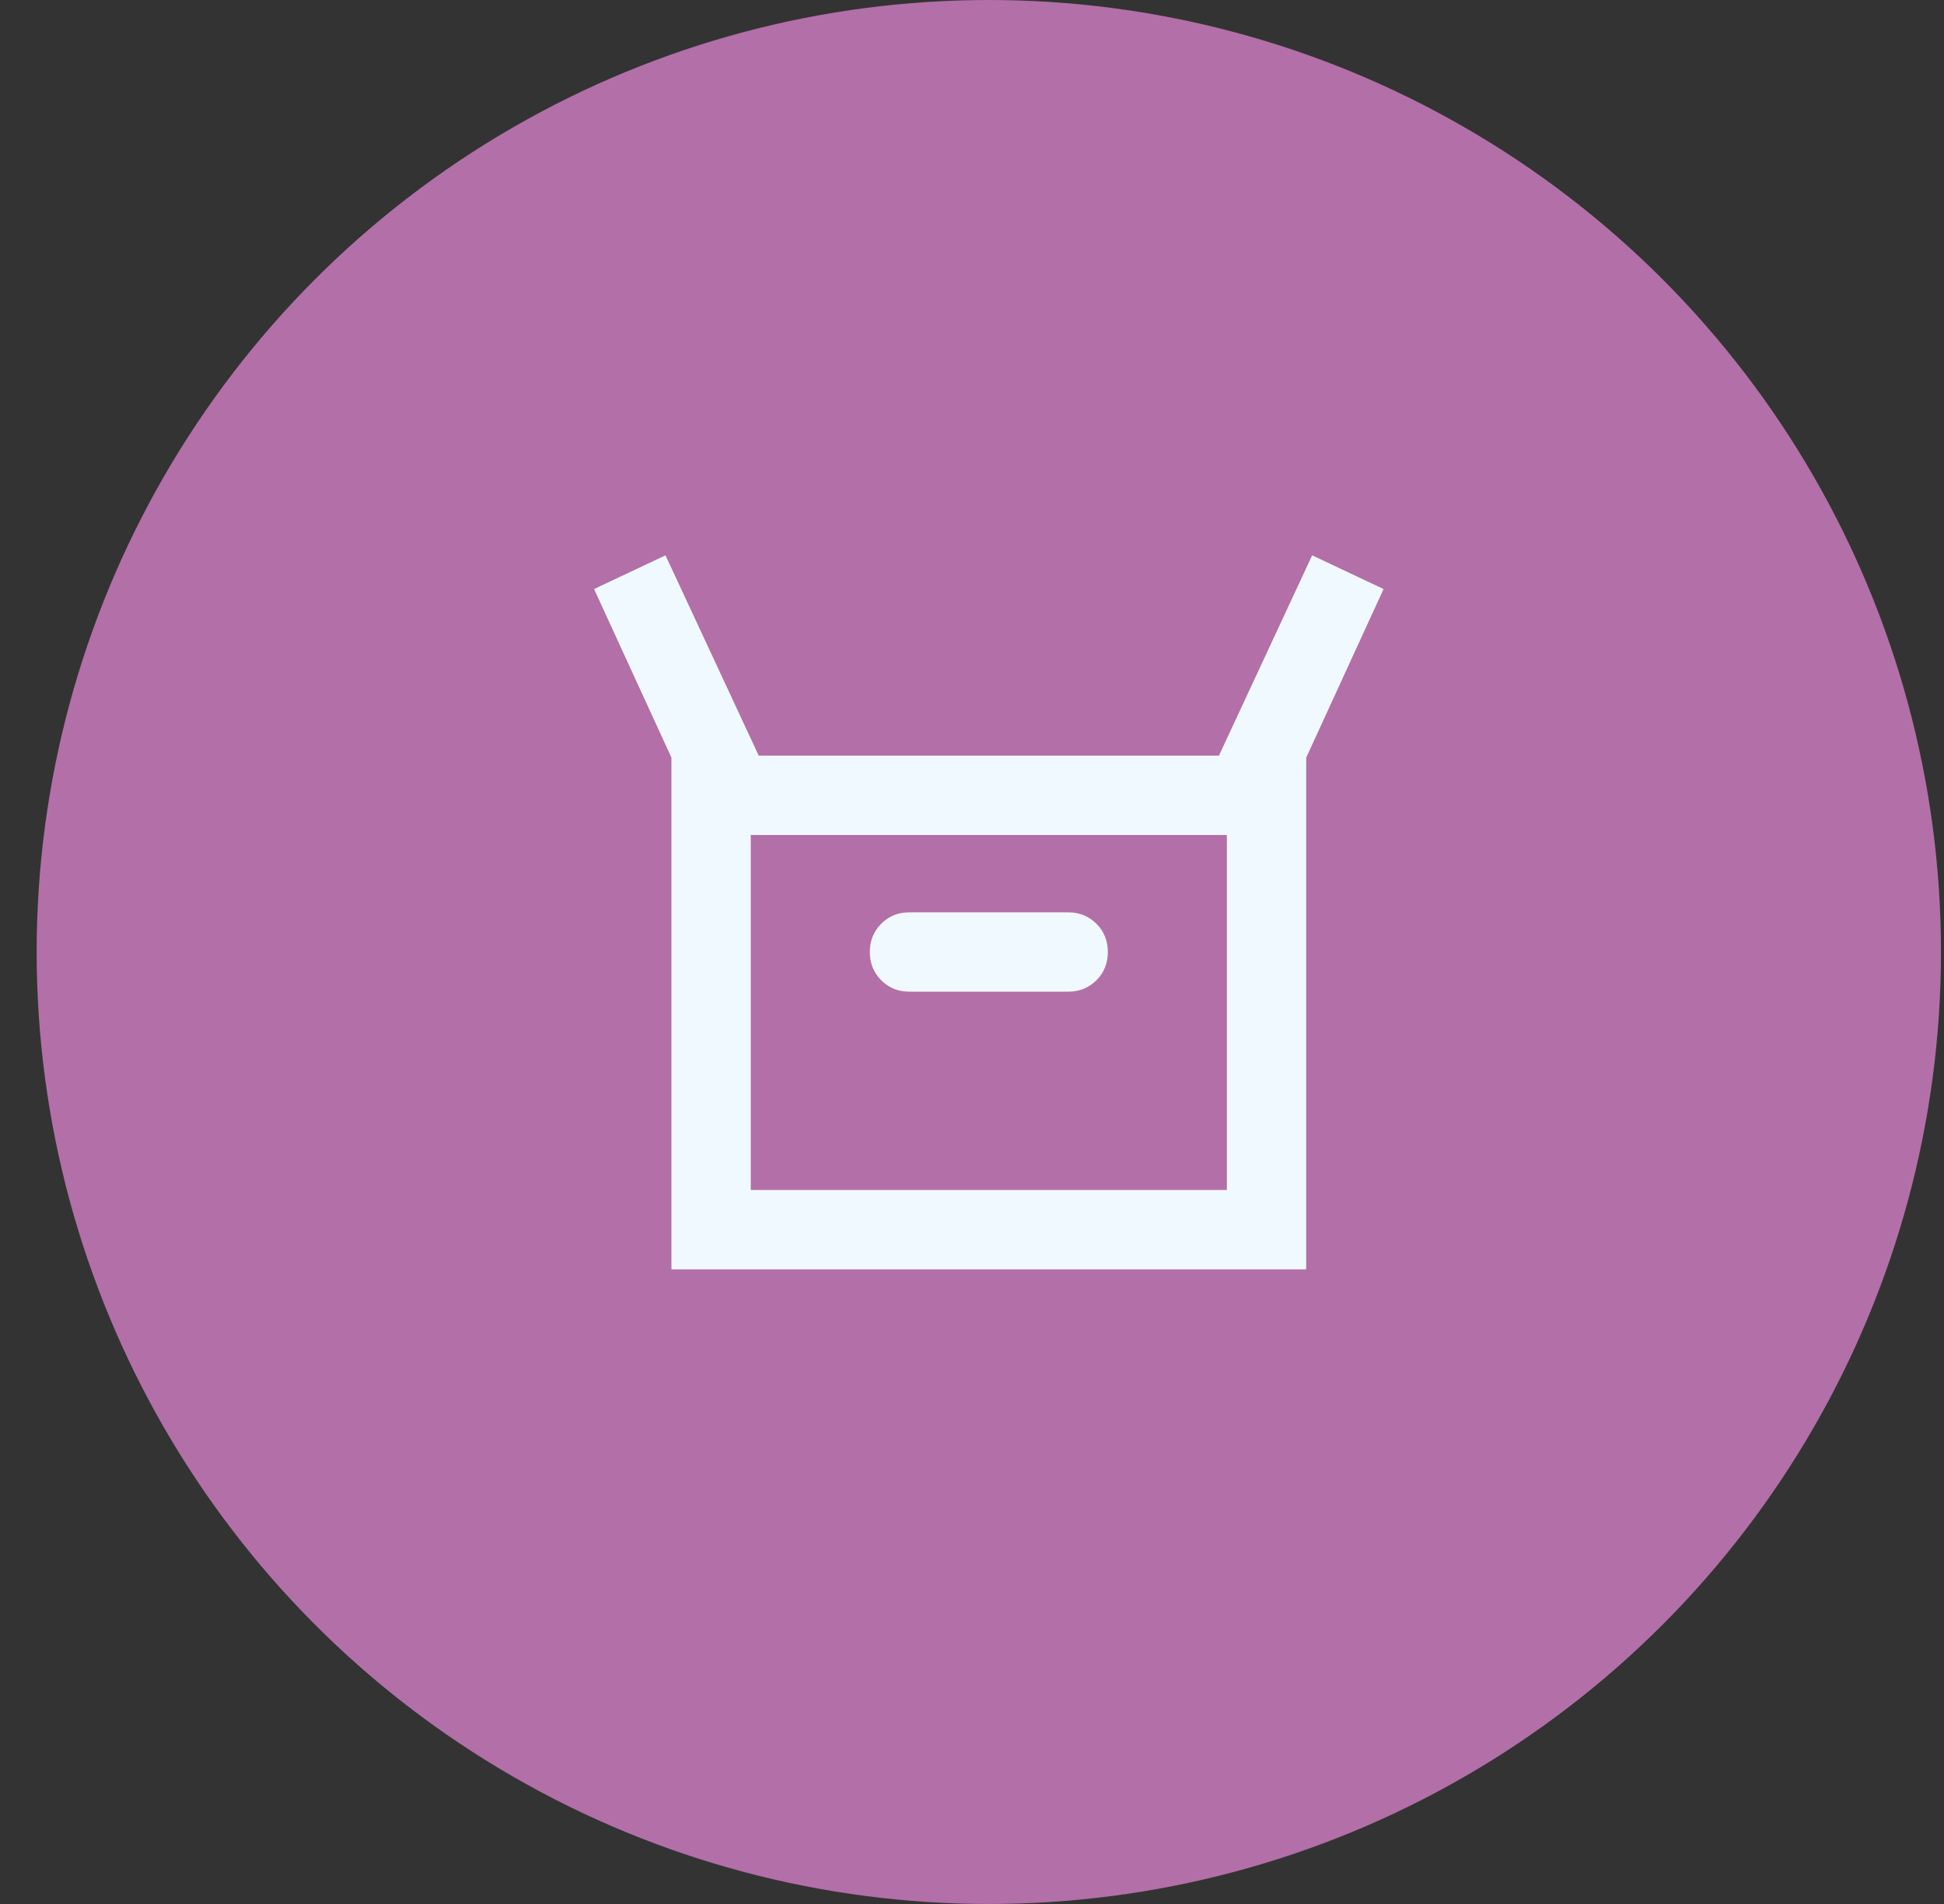 <svg width="49" height="48" viewBox="0 0 49 48" fill="none" xmlns="http://www.w3.org/2000/svg">
<rect x="0" y="0" width="49" height="48" fill="#333333" stroke="none"/>
<circle cx="24.924" cy="24" r="24" fill="#B36FA8"/>
<path d="M16.924 32V19.1L14.974 14.85L16.774 14L19.124 19.05H30.724L33.074 14L34.874 14.85L32.924 19.1V32H16.924ZM22.924 25H26.924C27.207 25 27.445 24.904 27.637 24.712C27.829 24.52 27.924 24.283 27.924 24C27.924 23.717 27.828 23.479 27.636 23.288C27.444 23.097 27.206 23.001 26.924 23H22.924C22.64 23 22.403 23.096 22.212 23.288C22.02 23.48 21.924 23.717 21.924 24C21.924 24.283 22.02 24.521 22.212 24.713C22.404 24.905 22.641 25.001 22.924 25ZM18.924 30H30.924V21.05H18.924V30Z" fill="#F0F9FF"/>
</svg>
